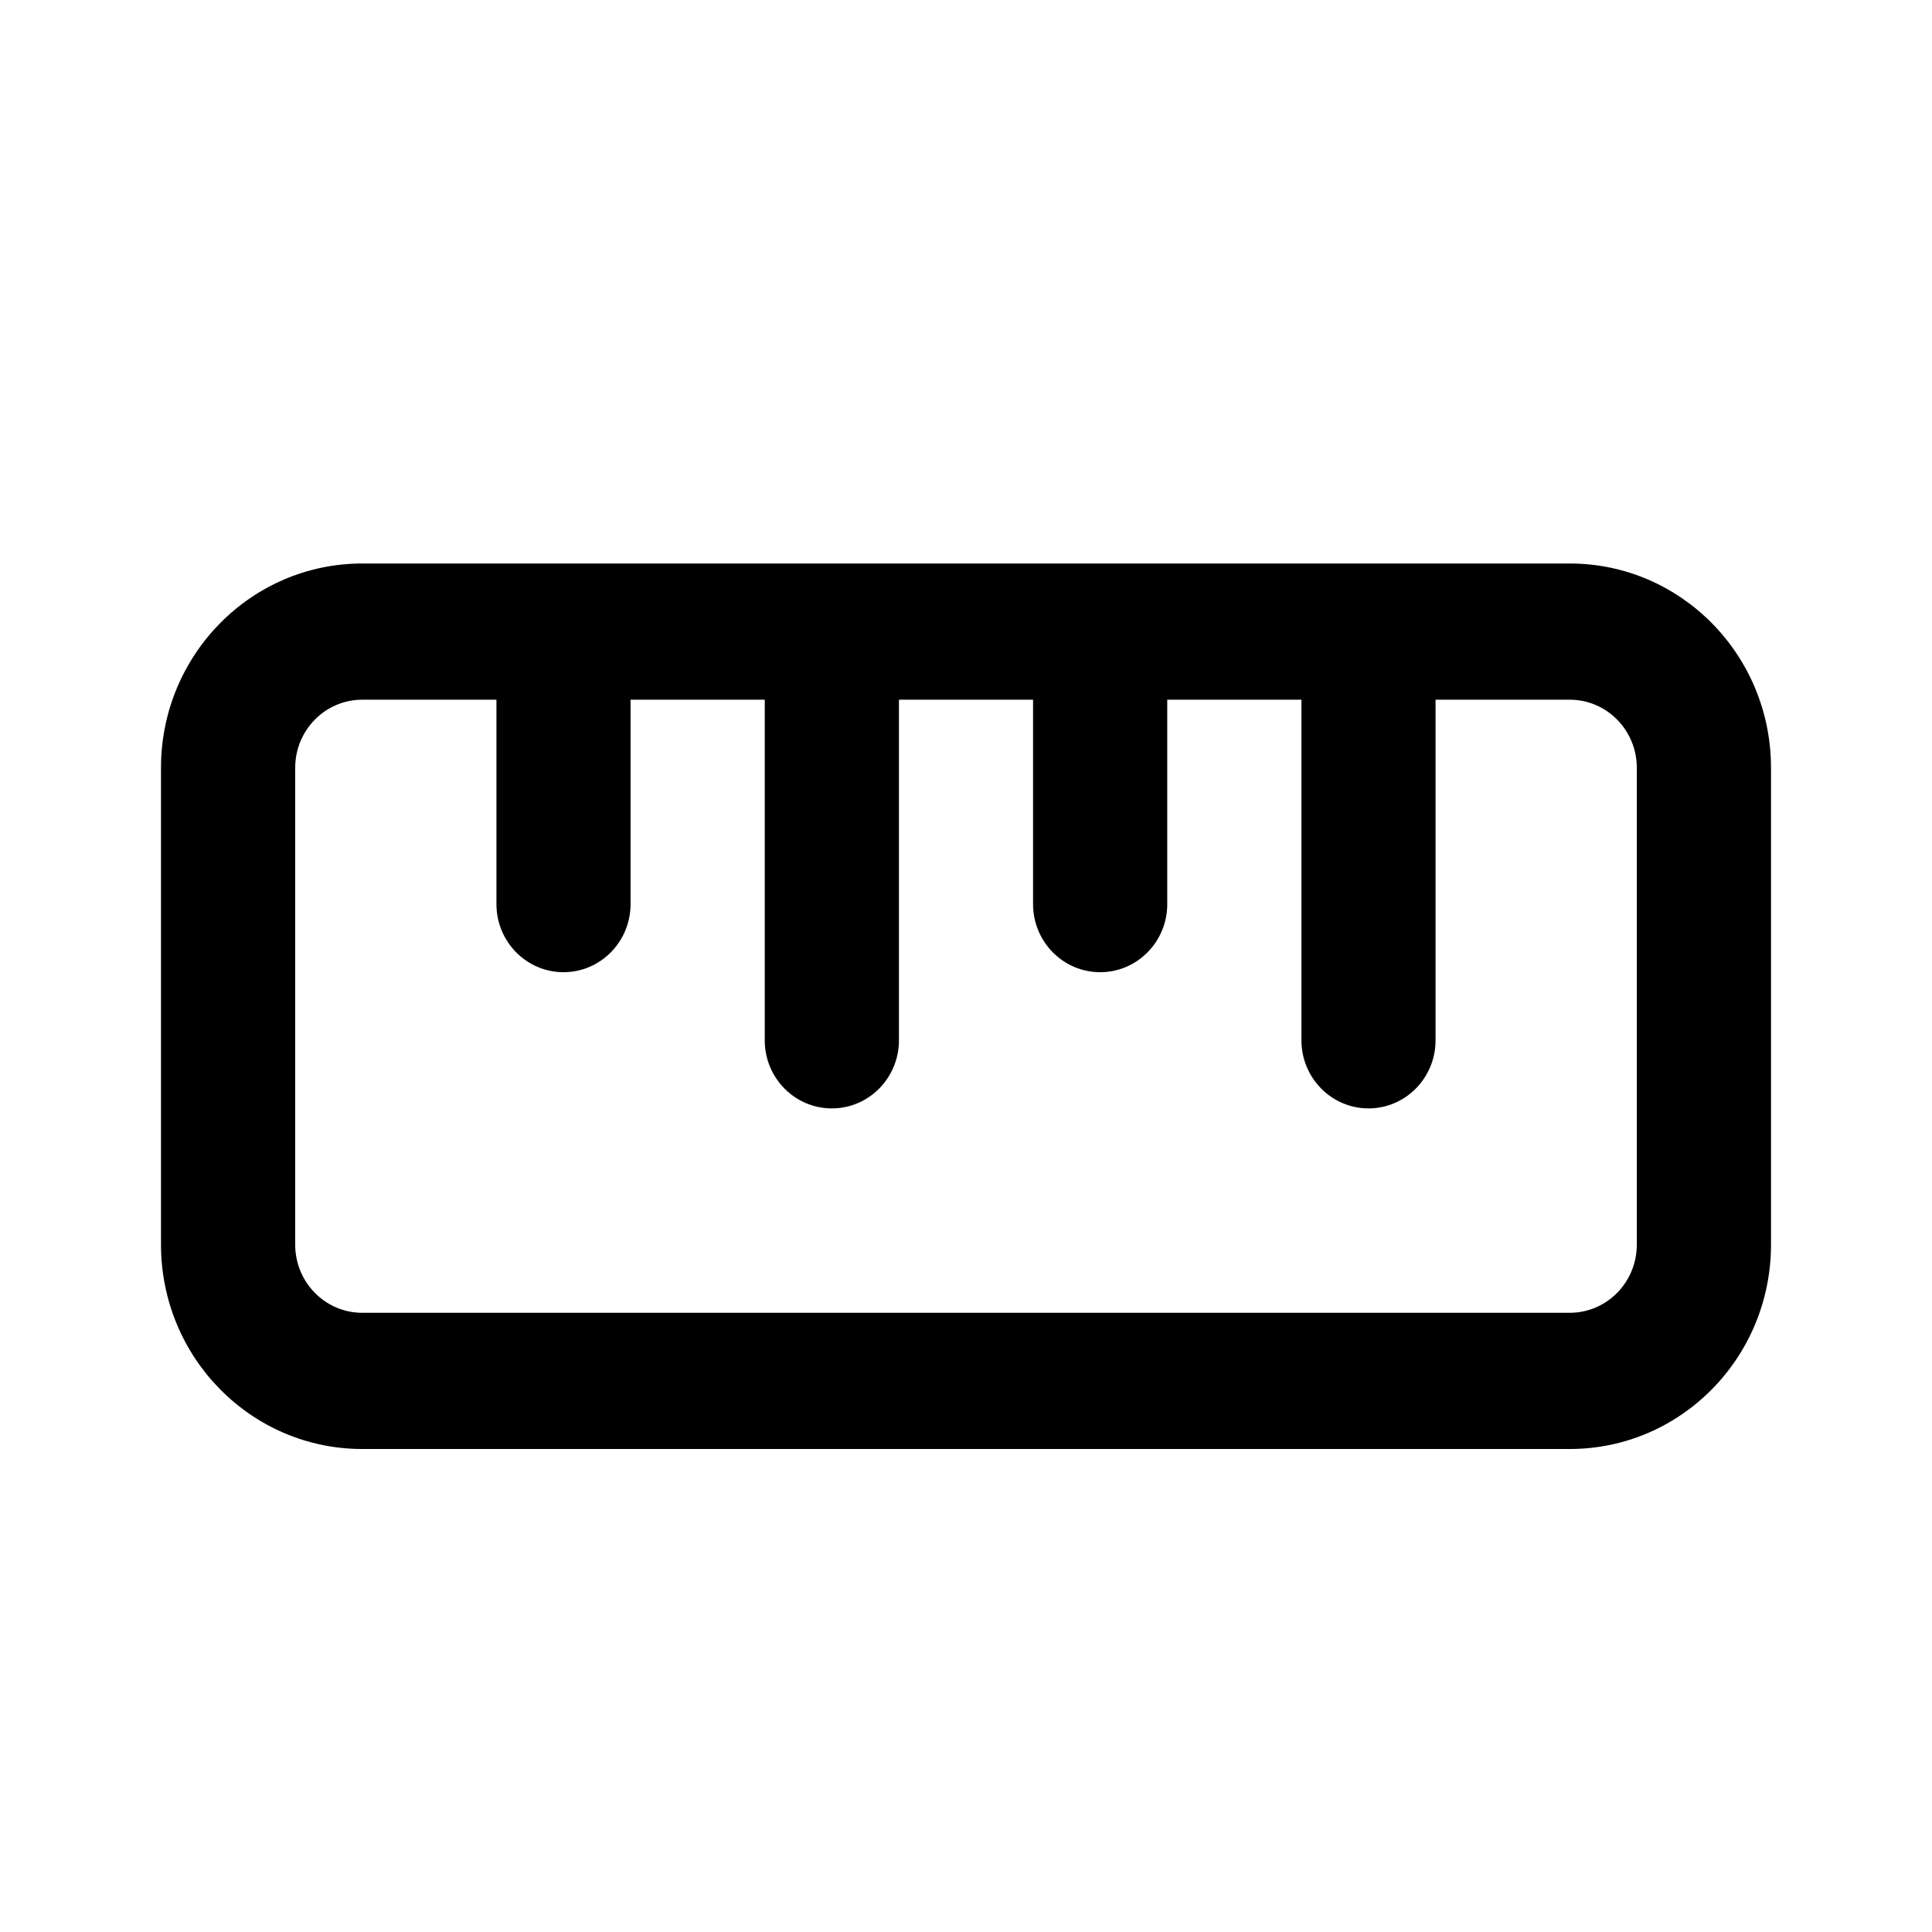 <svg width="24" height="24" viewBox="0 0 24 24" fill="none" xmlns="http://www.w3.org/2000/svg">
<path fill-rule="evenodd" clip-rule="evenodd" d="M19.5 7C20.881 7 22 8.137 22 9.538V15.461C22 16.863 20.881 18 19.5 18H4.5C3.119 18 2 16.863 2 15.461V9.538C2 8.137 3.119 7 4.5 7H19.5ZM14.5 8.692H16.167V12.923C16.167 13.39 16.54 13.769 17 13.769C17.46 13.769 17.833 13.39 17.833 12.923V8.692H19.5C19.96 8.692 20.333 9.071 20.333 9.538V15.461C20.333 15.929 19.96 16.308 19.5 16.308H4.5C4.04 16.308 3.667 15.929 3.667 15.461V9.538C3.667 9.071 4.04 8.692 4.5 8.692H6.167V11.231C6.167 11.698 6.54 12.077 7 12.077C7.46 12.077 7.833 11.698 7.833 11.231V8.692H9.5V12.923C9.5 13.39 9.873 13.769 10.333 13.769C10.794 13.769 11.167 13.39 11.167 12.923V8.692H12.833V11.231C12.833 11.698 13.206 12.077 13.667 12.077C14.127 12.077 14.5 11.698 14.5 11.231V8.692Z" fill="black"/>
</svg>
